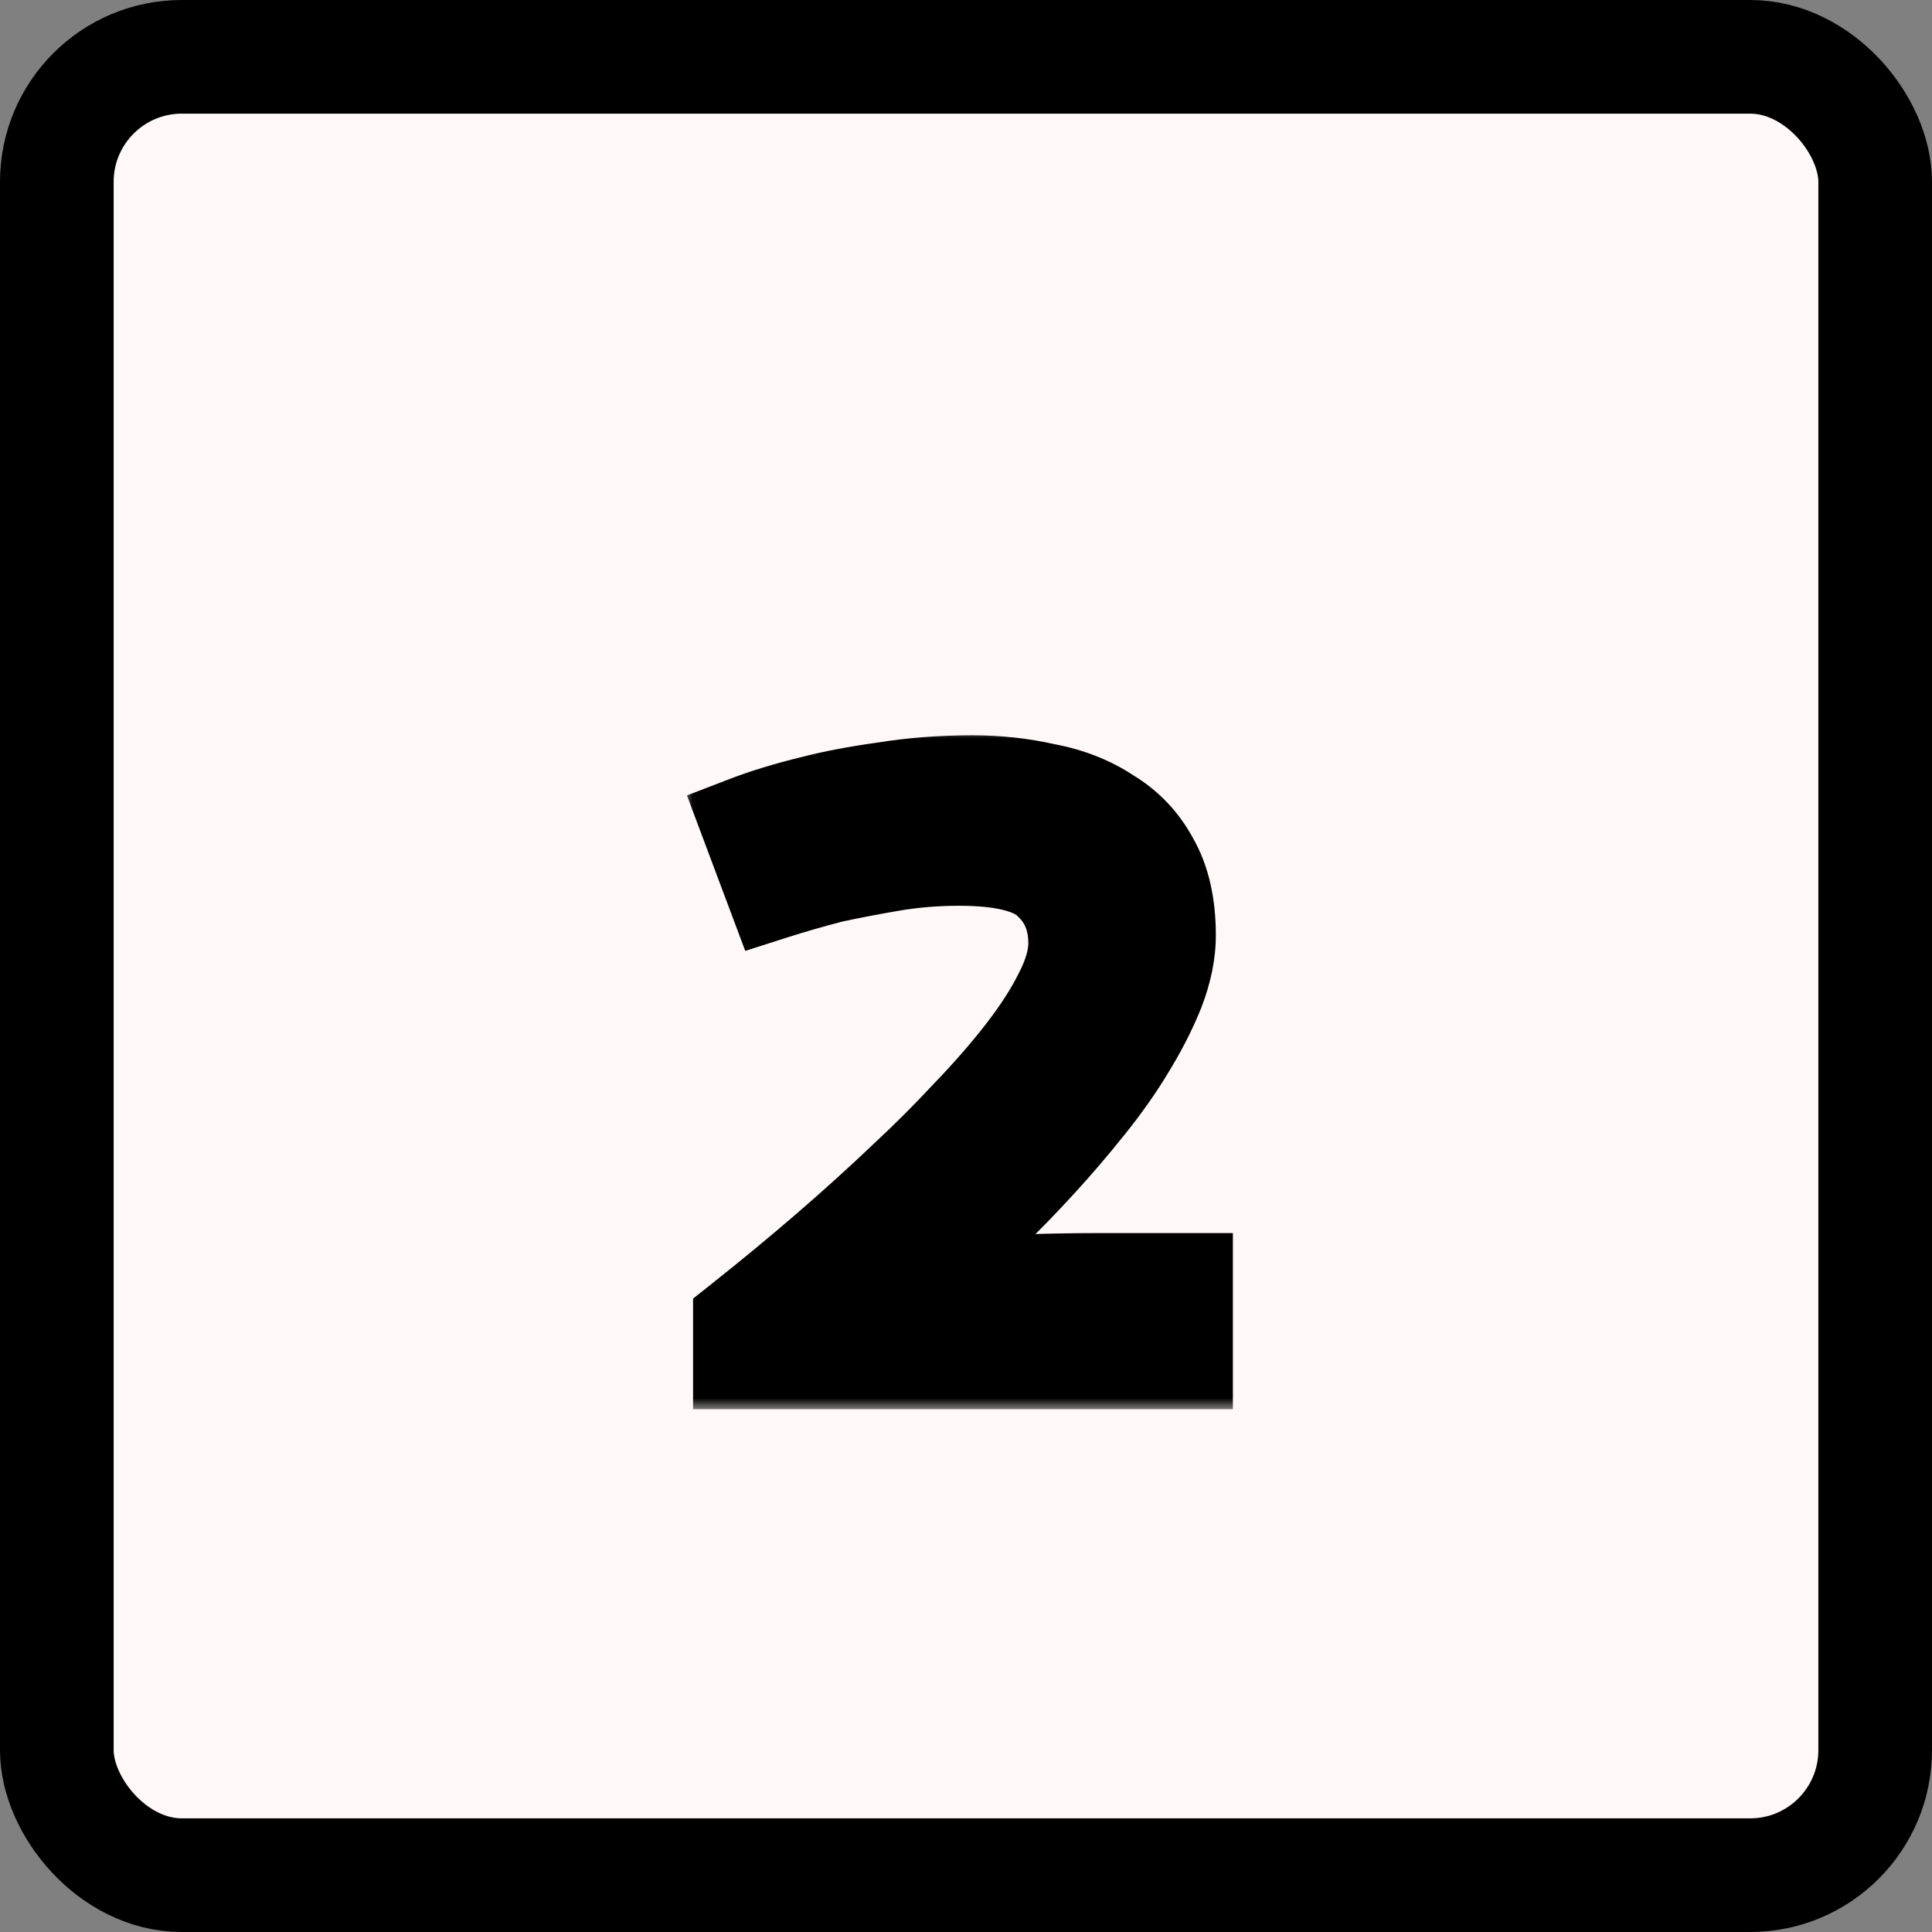 <svg width="85" height="85" viewBox="0 0 85 85" fill="none" xmlns="http://www.w3.org/2000/svg">
<rect x="0" y="0" width="85" height="85" fill="#808080" stroke="none"/>
<rect x="2.5" y="2.5" width="80" height="80" rx="5.5" fill="#FFF8F8" stroke="black" stroke-width="5"/>
<mask id="path-2-outside-1_23_1312" maskUnits="userSpaceOnUse" x="30" y="32" width="25" height="30" fill="black">
<rect fill="white" x="30" y="32" width="25" height="30"/>
<path d="M32.492 58.1C35.225 55.933 37.675 53.817 39.842 51.75C40.775 50.883 41.675 49.983 42.542 49.05C43.442 48.117 44.242 47.2 44.942 46.3C45.642 45.4 46.192 44.55 46.592 43.75C47.025 42.917 47.242 42.167 47.242 41.5C47.242 40.433 46.892 39.567 46.192 38.9C45.525 38.2 44.192 37.85 42.192 37.85C41.158 37.85 40.158 37.933 39.192 38.1C38.225 38.267 37.358 38.433 36.592 38.6C35.692 38.833 34.825 39.083 33.992 39.35L32.792 36.15C33.658 35.817 34.642 35.517 35.742 35.25C36.642 35.017 37.692 34.817 38.892 34.65C40.125 34.45 41.425 34.35 42.792 34.35C43.892 34.35 44.959 34.467 45.992 34.7C47.059 34.9 47.992 35.267 48.792 35.8C49.625 36.3 50.275 36.983 50.742 37.85C51.242 38.717 51.492 39.817 51.492 41.15C51.492 41.917 51.325 42.733 50.992 43.6C50.658 44.433 50.225 45.283 49.692 46.15C49.192 46.983 48.592 47.833 47.892 48.7C47.225 49.533 46.542 50.333 45.842 51.1C44.209 52.9 42.342 54.683 40.242 56.45C41.042 56.417 41.875 56.383 42.742 56.35C43.508 56.317 44.375 56.3 45.342 56.3C46.342 56.267 47.375 56.25 48.442 56.25H52.242V60H32.492V58.1Z"/>
</mask>
<path d="M32.492 58.1C35.225 55.933 37.675 53.817 39.842 51.75C40.775 50.883 41.675 49.983 42.542 49.05C43.442 48.117 44.242 47.2 44.942 46.3C45.642 45.4 46.192 44.55 46.592 43.75C47.025 42.917 47.242 42.167 47.242 41.5C47.242 40.433 46.892 39.567 46.192 38.9C45.525 38.2 44.192 37.85 42.192 37.85C41.158 37.85 40.158 37.933 39.192 38.1C38.225 38.267 37.358 38.433 36.592 38.6C35.692 38.833 34.825 39.083 33.992 39.35L32.792 36.15C33.658 35.817 34.642 35.517 35.742 35.25C36.642 35.017 37.692 34.817 38.892 34.65C40.125 34.45 41.425 34.35 42.792 34.35C43.892 34.35 44.959 34.467 45.992 34.7C47.059 34.9 47.992 35.267 48.792 35.8C49.625 36.3 50.275 36.983 50.742 37.85C51.242 38.717 51.492 39.817 51.492 41.15C51.492 41.917 51.325 42.733 50.992 43.6C50.658 44.433 50.225 45.283 49.692 46.15C49.192 46.983 48.592 47.833 47.892 48.7C47.225 49.533 46.542 50.333 45.842 51.1C44.209 52.9 42.342 54.683 40.242 56.45C41.042 56.417 41.875 56.383 42.742 56.35C43.508 56.317 44.375 56.3 45.342 56.3C46.342 56.267 47.375 56.25 48.442 56.25H52.242V60H32.492V58.1Z" fill="black"/>
<path d="M32.492 58.1L31.249 56.533L30.492 57.133V58.1H32.492ZM39.842 51.75L38.481 50.284L38.471 50.294L38.461 50.303L39.842 51.75ZM42.542 49.05L41.102 47.662L41.089 47.675L41.076 47.689L42.542 49.05ZM46.592 43.75L44.817 42.827L44.81 42.841L44.803 42.856L46.592 43.75ZM46.192 38.9L44.743 40.279L44.777 40.315L44.812 40.348L46.192 38.9ZM39.192 38.1L38.852 36.129H38.852L39.192 38.1ZM36.592 38.6L36.167 36.646L36.128 36.654L36.09 36.664L36.592 38.6ZM33.992 39.35L32.119 40.052L32.788 41.835L34.601 41.255L33.992 39.35ZM32.792 36.15L32.074 34.283L30.223 34.995L30.919 36.852L32.792 36.15ZM35.742 35.25L36.213 37.194L36.228 37.19L36.244 37.186L35.742 35.25ZM38.892 34.65L39.167 36.631L39.19 36.628L39.212 36.624L38.892 34.65ZM45.992 34.7L45.551 36.651L45.587 36.659L45.623 36.666L45.992 34.7ZM48.792 35.8L47.682 37.464L47.722 37.49L47.763 37.515L48.792 35.8ZM50.742 37.85L48.981 38.798L48.995 38.824L49.009 38.849L50.742 37.85ZM50.992 43.6L52.849 44.343L52.854 44.33L52.858 44.318L50.992 43.6ZM49.692 46.15L47.989 45.102L47.983 45.111L47.977 45.121L49.692 46.15ZM47.892 48.7L46.336 47.443L46.33 47.451L47.892 48.7ZM45.842 51.1L44.365 49.752L44.361 49.756L45.842 51.1ZM40.242 56.45L38.954 54.919L34.47 58.692L40.325 58.448L40.242 56.45ZM42.742 56.35L42.819 58.349L42.829 58.348L42.742 56.35ZM45.342 56.3V58.3H45.375L45.408 58.299L45.342 56.3ZM52.242 56.25H54.242V54.25H52.242V56.25ZM52.242 60V62H54.242V60H52.242ZM32.492 60H30.492V62H32.492V60ZM32.492 58.1L33.734 59.667C36.508 57.469 39.005 55.312 41.222 53.197L39.842 51.75L38.461 50.303C36.345 52.321 33.943 54.398 31.249 56.533L32.492 58.1ZM39.842 51.75L41.203 53.216C42.172 52.315 43.107 51.38 44.007 50.411L42.542 49.05L41.076 47.689C40.243 48.586 39.378 49.451 38.481 50.284L39.842 51.75ZM42.542 49.05L43.981 50.438C44.924 49.461 45.772 48.491 46.52 47.528L44.942 46.3L43.363 45.072C42.712 45.909 41.959 46.773 41.102 47.662L42.542 49.05ZM44.942 46.3L46.52 47.528C47.281 46.551 47.908 45.589 48.381 44.644L46.592 43.75L44.803 42.856C44.475 43.511 44.003 44.249 43.363 45.072L44.942 46.3ZM46.592 43.75L48.366 44.673C48.891 43.664 49.242 42.592 49.242 41.5H47.242H45.242C45.242 41.741 45.16 42.169 44.817 42.827L46.592 43.75ZM47.242 41.5H49.242C49.242 39.949 48.711 38.537 47.571 37.452L46.192 38.9L44.812 40.348C45.073 40.596 45.242 40.918 45.242 41.5H47.242ZM46.192 38.9L47.64 37.521C46.964 36.811 46.08 36.409 45.2 36.178C44.311 35.945 43.294 35.85 42.192 35.85V37.85V39.85C43.09 39.85 43.739 39.93 44.184 40.047C44.637 40.166 44.753 40.289 44.743 40.279L46.192 38.9ZM42.192 37.85V35.85C41.051 35.85 39.937 35.942 38.852 36.129L39.192 38.1L39.532 40.071C40.38 39.925 41.266 39.85 42.192 39.85V37.85ZM39.192 38.1L38.852 36.129C37.864 36.3 36.968 36.472 36.167 36.646L36.592 38.6L37.017 40.554C37.749 40.395 38.587 40.234 39.532 40.071L39.192 38.1ZM36.592 38.6L36.09 36.664C35.156 36.906 34.253 37.166 33.382 37.445L33.992 39.35L34.601 41.255C35.397 41 36.228 40.761 37.094 40.536L36.592 38.6ZM33.992 39.35L35.864 38.648L34.664 35.448L32.792 36.15L30.919 36.852L32.119 40.052L33.992 39.35ZM32.792 36.15L33.51 38.017C34.281 37.72 35.179 37.444 36.213 37.194L35.742 35.25L35.271 33.306C34.104 33.589 33.036 33.913 32.074 34.283L32.792 36.15ZM35.742 35.25L36.244 37.186C37.051 36.977 38.022 36.79 39.167 36.631L38.892 34.65L38.617 32.669C37.362 32.843 36.233 33.056 35.24 33.314L35.742 35.25ZM38.892 34.65L39.212 36.624C40.33 36.443 41.523 36.35 42.792 36.35V34.35V32.35C41.328 32.35 39.92 32.457 38.572 32.676L38.892 34.65ZM42.792 34.35V36.35C43.749 36.35 44.668 36.451 45.551 36.651L45.992 34.7L46.432 32.749C45.249 32.482 44.034 32.35 42.792 32.35V34.35ZM45.992 34.7L45.623 36.666C46.459 36.822 47.134 37.098 47.682 37.464L48.792 35.8L49.901 34.136C48.85 33.435 47.658 32.977 46.36 32.734L45.992 34.7ZM48.792 35.8L47.763 37.515C48.283 37.827 48.682 38.244 48.981 38.798L50.742 37.85L52.503 36.902C51.868 35.723 50.967 34.773 49.821 34.085L48.792 35.8ZM50.742 37.85L49.009 38.849C49.285 39.328 49.492 40.055 49.492 41.15H51.492H53.492C53.492 39.579 53.198 38.106 52.474 36.851L50.742 37.85ZM51.492 41.15H49.492C49.492 41.625 49.388 42.197 49.125 42.882L50.992 43.6L52.858 44.318C53.262 43.269 53.492 42.208 53.492 41.15H51.492ZM50.992 43.6L49.135 42.857C48.849 43.572 48.47 44.32 47.989 45.102L49.692 46.15L51.395 47.198C51.98 46.247 52.468 45.295 52.849 44.343L50.992 43.6ZM49.692 46.15L47.977 45.121C47.531 45.864 46.986 46.639 46.336 47.443L47.892 48.7L49.448 49.957C50.198 49.028 50.853 48.102 51.407 47.179L49.692 46.15ZM47.892 48.7L46.33 47.451C45.69 48.251 45.035 49.018 44.365 49.752L45.842 51.1L47.319 52.449C48.049 51.649 48.761 50.816 49.453 49.949L47.892 48.7ZM45.842 51.1L44.361 49.756C42.795 51.482 40.994 53.203 38.954 54.919L40.242 56.45L41.529 57.98C43.689 56.163 45.622 54.318 47.323 52.444L45.842 51.1ZM40.242 56.45L40.325 58.448C41.123 58.415 41.954 58.382 42.819 58.349L42.742 56.35L42.665 54.352C41.796 54.385 40.961 54.418 40.158 54.452L40.242 56.45ZM42.742 56.35L42.829 58.348C43.56 58.316 44.397 58.3 45.342 58.3V56.3V54.3C44.353 54.3 43.457 54.317 42.655 54.352L42.742 56.35ZM45.342 56.3L45.408 58.299C46.385 58.266 47.396 58.25 48.442 58.25V56.25V54.25C47.354 54.25 46.299 54.267 45.275 54.301L45.342 56.3ZM48.442 56.25V58.25H52.242V56.25V54.25H48.442V56.25ZM52.242 56.25H50.242V60H52.242H54.242V56.25H52.242ZM52.242 60V58H32.492V60V62H52.242V60ZM32.492 60H34.492V58.1H32.492H30.492V60H32.492Z" fill="black" mask="url(#path-2-outside-1_23_1312)"/>
</svg>
